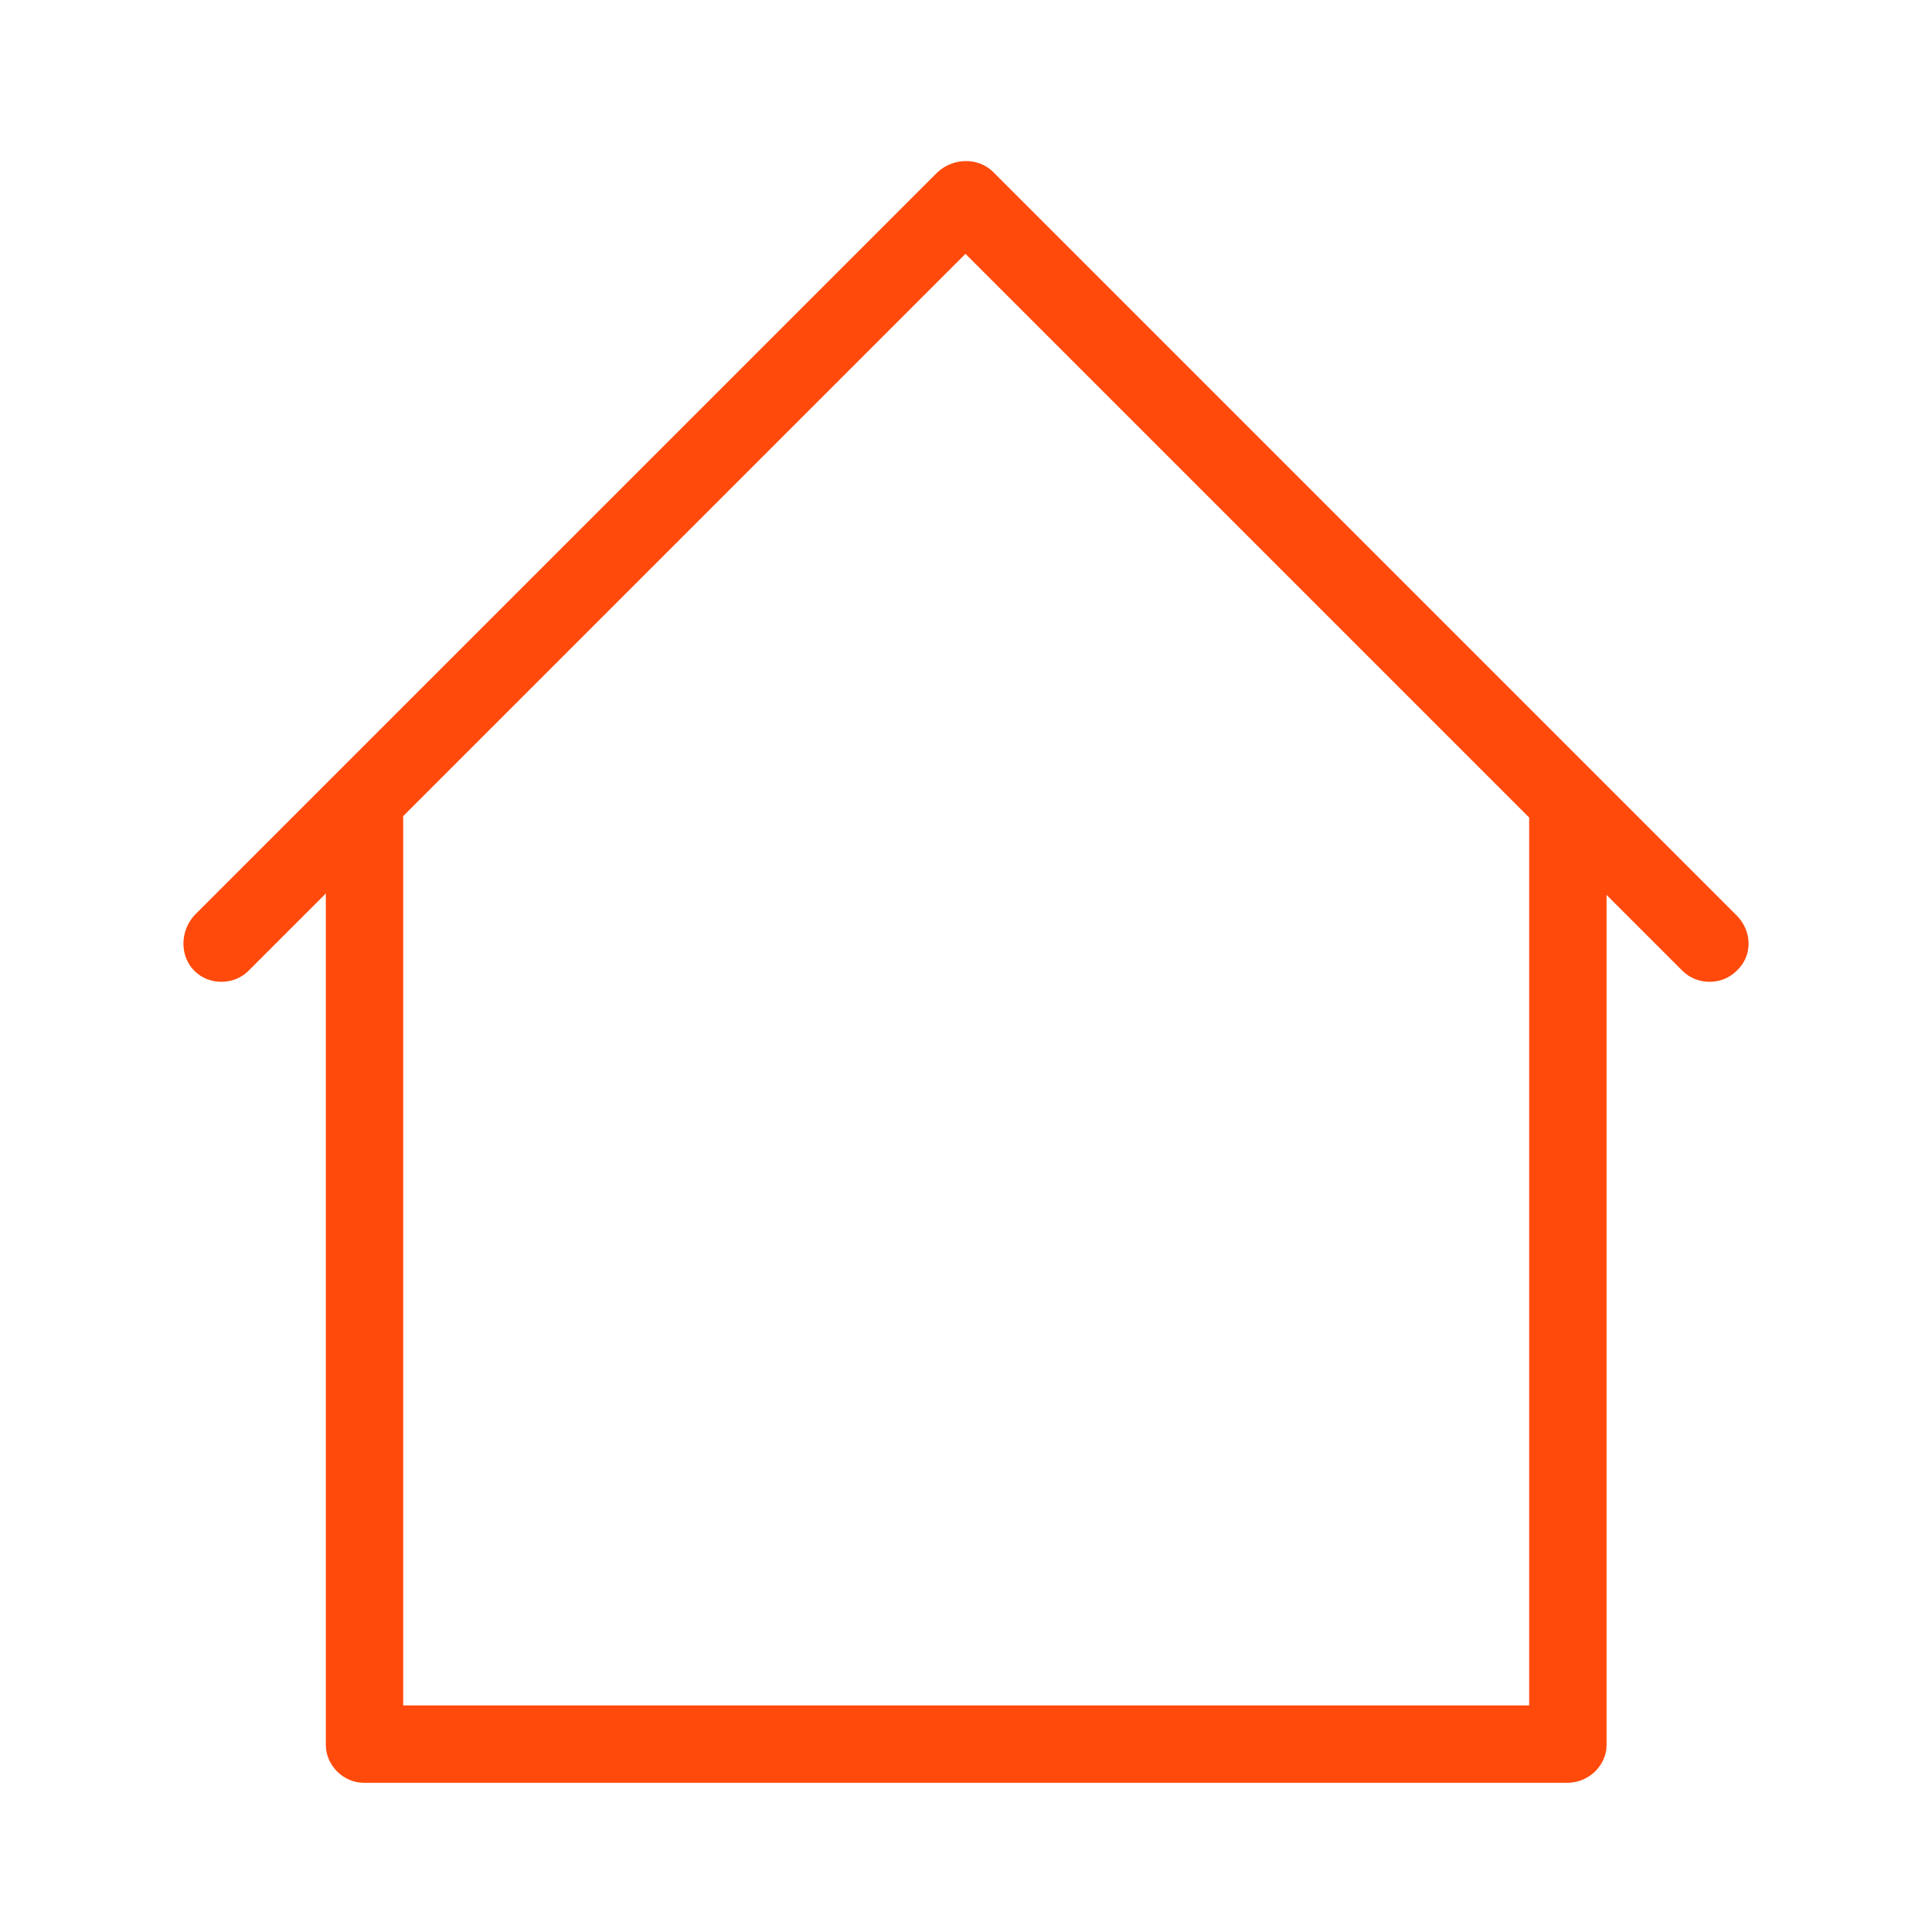 <?xml version="1.0" standalone="no"?><!DOCTYPE svg PUBLIC "-//W3C//DTD SVG 1.1//EN" "http://www.w3.org/Graphics/SVG/1.1/DTD/svg11.dtd"><svg t="1516948755972" class="icon" style="" viewBox="0 0 1024 1024" version="1.1" xmlns="http://www.w3.org/2000/svg" p-id="12320" xmlns:xlink="http://www.w3.org/1999/xlink" width="200" height="200"><defs><style type="text/css"></style></defs><path d="M131.668 514.583c-7.748 7.731-20.906 7.731-28.641 0-7.746-7.76-7.746-20.906 0-29.44L497.011 91.175c8.52-7.735 21.662-7.735 29.426 0l393.966 393.968c8.505 8.534 8.505 21.68 0 29.44-7.733 7.731-20.906 7.731-28.637 0L511.715 134.533 131.668 514.583z" p-id="12321" fill="#ff4a0c"></path><path d="M810.484 434.049c0-11.573 8.534-20.105 20.132-20.105 11.6 0 20.906 8.534 20.906 20.105L851.522 924.815c0 10.826-9.306 20.105-20.906 20.105L192.813 944.921c-10.84 0-20.12-9.279-20.12-20.105L172.694 434.049c0-11.573 9.279-20.105 20.12-20.105 11.612 0 20.894 8.534 20.894 20.105l0 469.86 596.779 0L810.486 434.049z" p-id="12322" fill="#ff4a0c"></path></svg>
